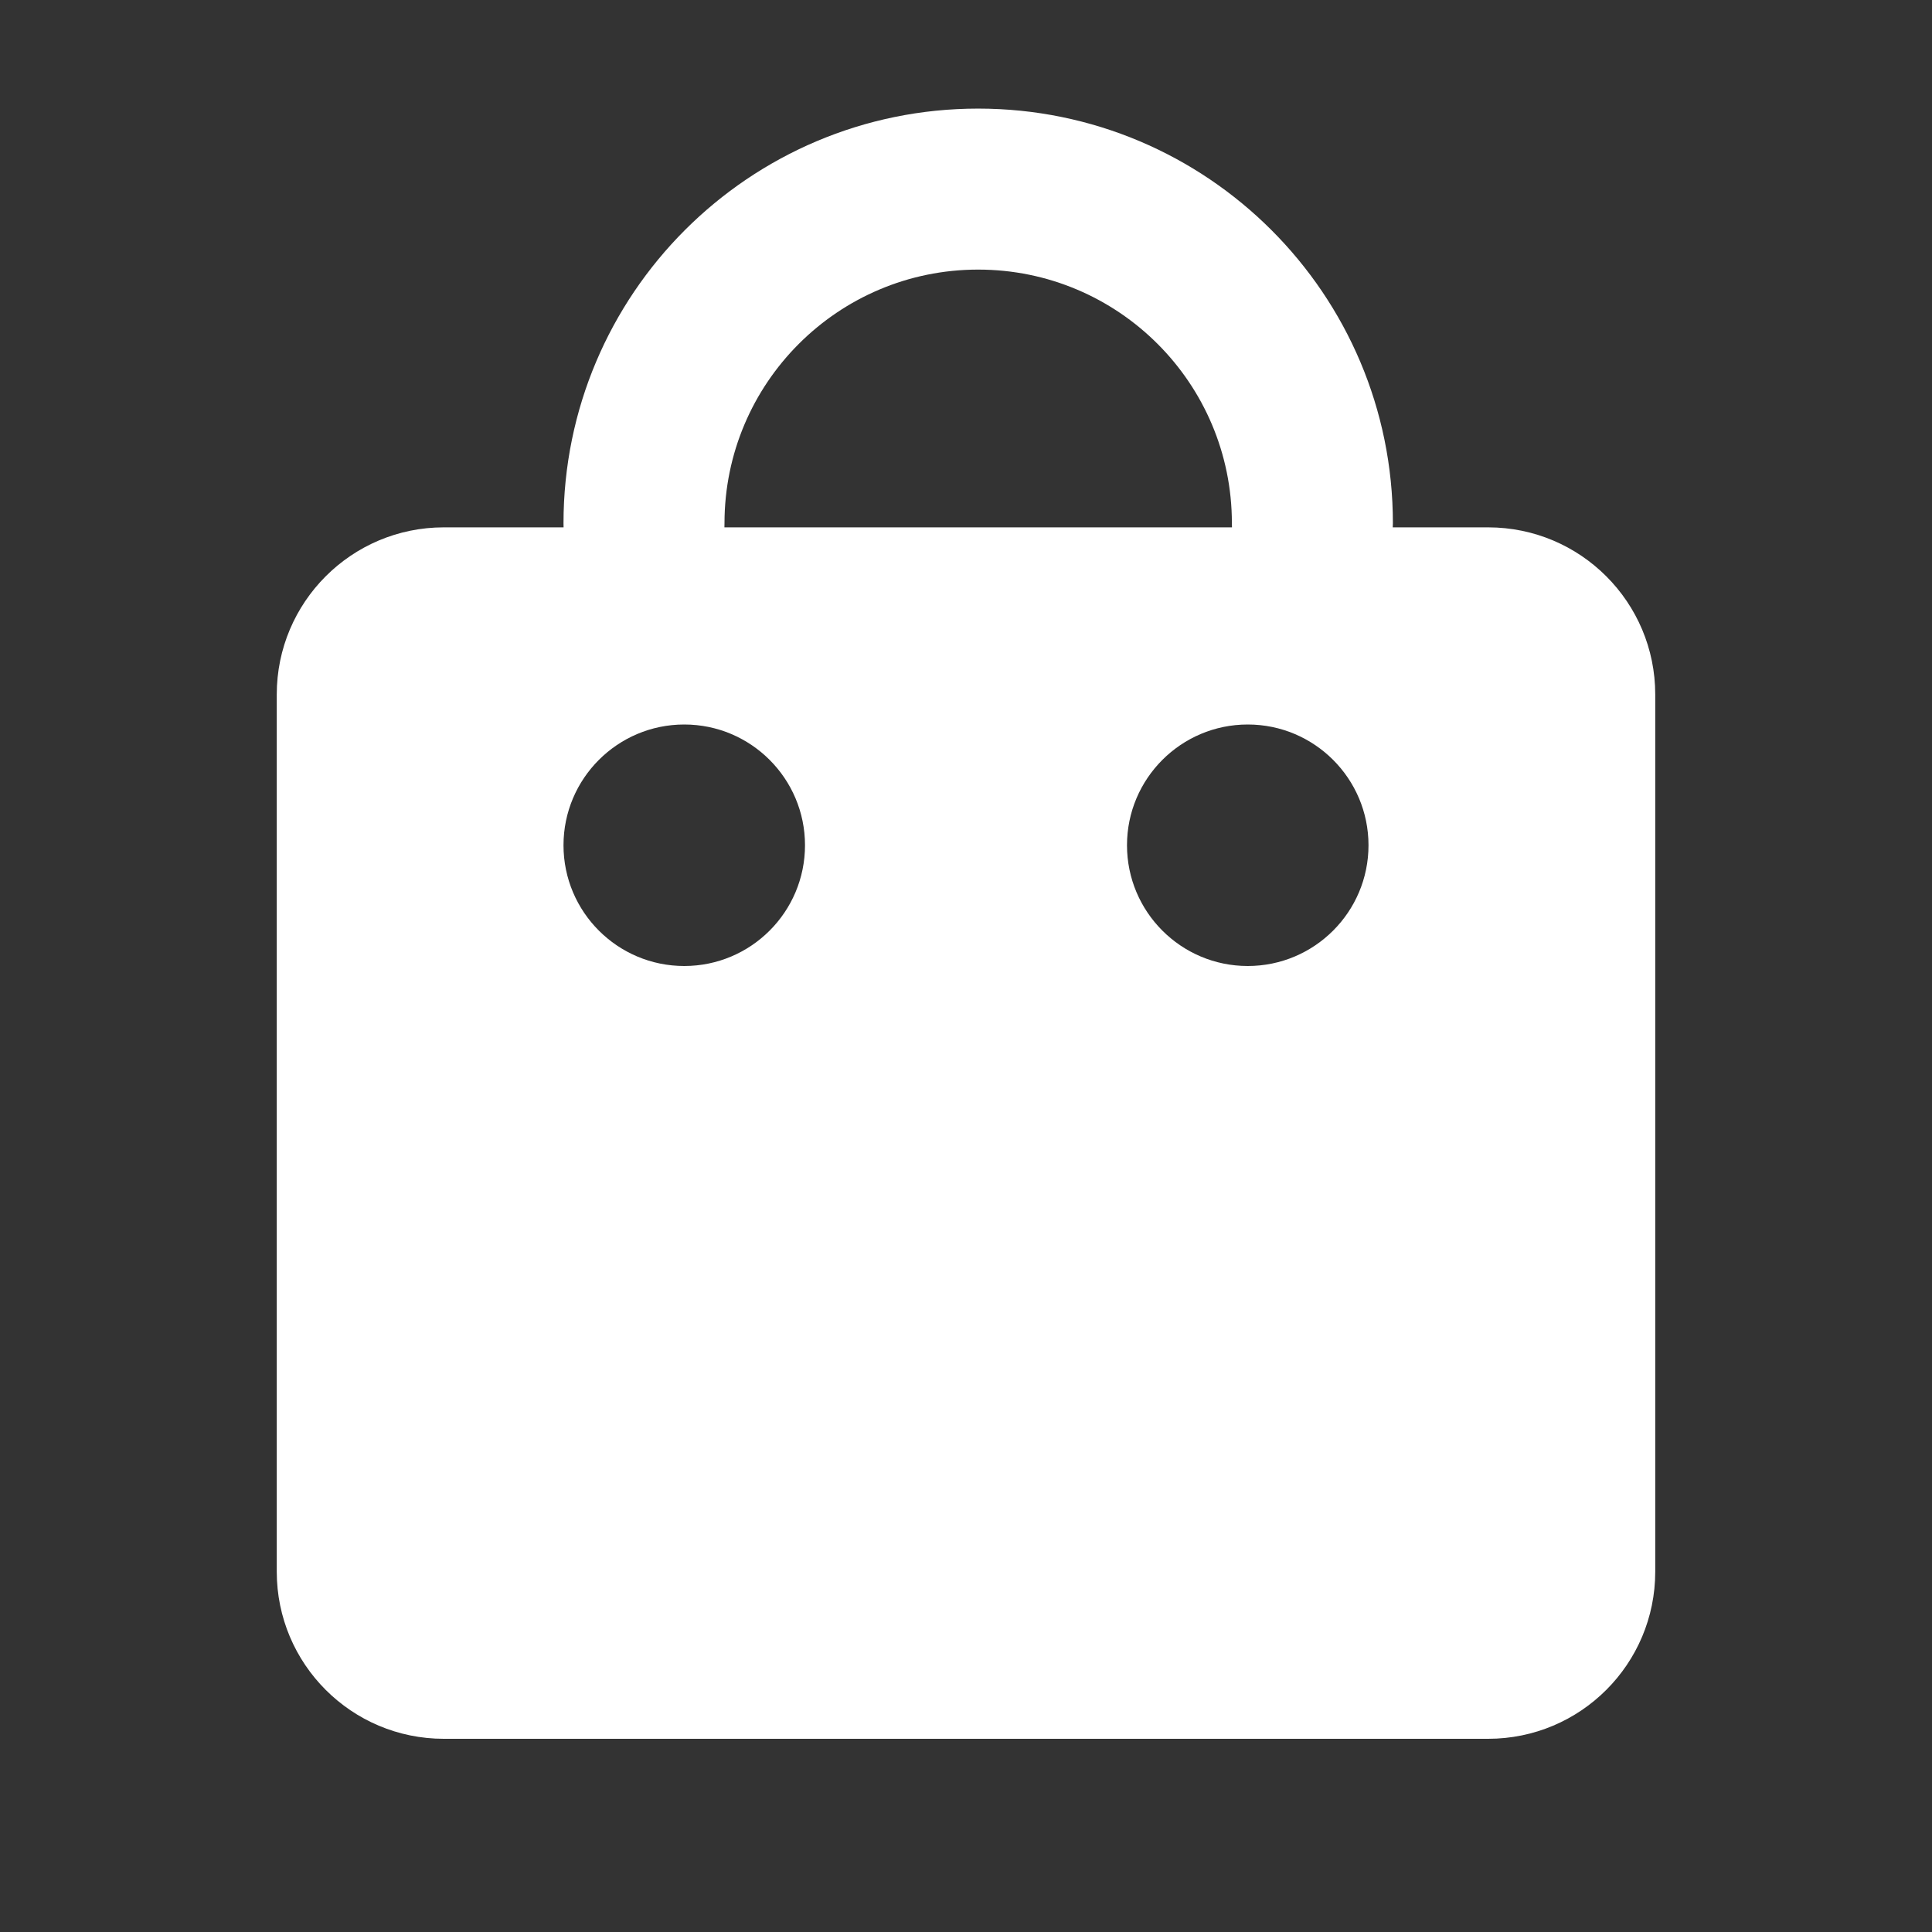 <svg width="24" height="24" viewBox="0 0 24 24" fill="none" xmlns="http://www.w3.org/2000/svg">
  <rect x="0" y="0" width="24" height="24" fill="#333333" stroke="none"/>
  <path fill-rule="evenodd" clip-rule="evenodd" d="M12.151 1.349C9.306 1.349 7 3.655 7 6.5C7 6.517 7 6.534 7.001 6.551H5.513C4.367 6.551 3.438 7.481 3.438 8.627V19.524C3.438 20.671 4.367 21.6 5.513 21.6H18.486C19.633 21.6 20.562 20.671 20.562 19.524V8.627C20.562 7.481 19.633 6.551 18.486 6.551H17.301C17.302 6.534 17.303 6.517 17.303 6.5C17.303 3.655 14.996 1.349 12.151 1.349ZM15.304 6.551C15.303 6.534 15.303 6.517 15.303 6.5C15.303 4.76 13.892 3.349 12.151 3.349C10.411 3.349 9 4.76 9 6.5C9 6.517 9 6.534 8.999 6.551H15.304ZM10 10.5C10 11.328 9.328 12 8.5 12C7.672 12 7 11.328 7 10.5C7 9.672 7.672 9 8.5 9C9.328 9 10 9.672 10 10.5ZM17 10.5C17 11.328 16.328 12 15.5 12C14.672 12 14 11.328 14 10.5C14 9.672 14.672 9 15.5 9C16.328 9 17 9.672 17 10.5Z" fill="white"/>
</svg>

